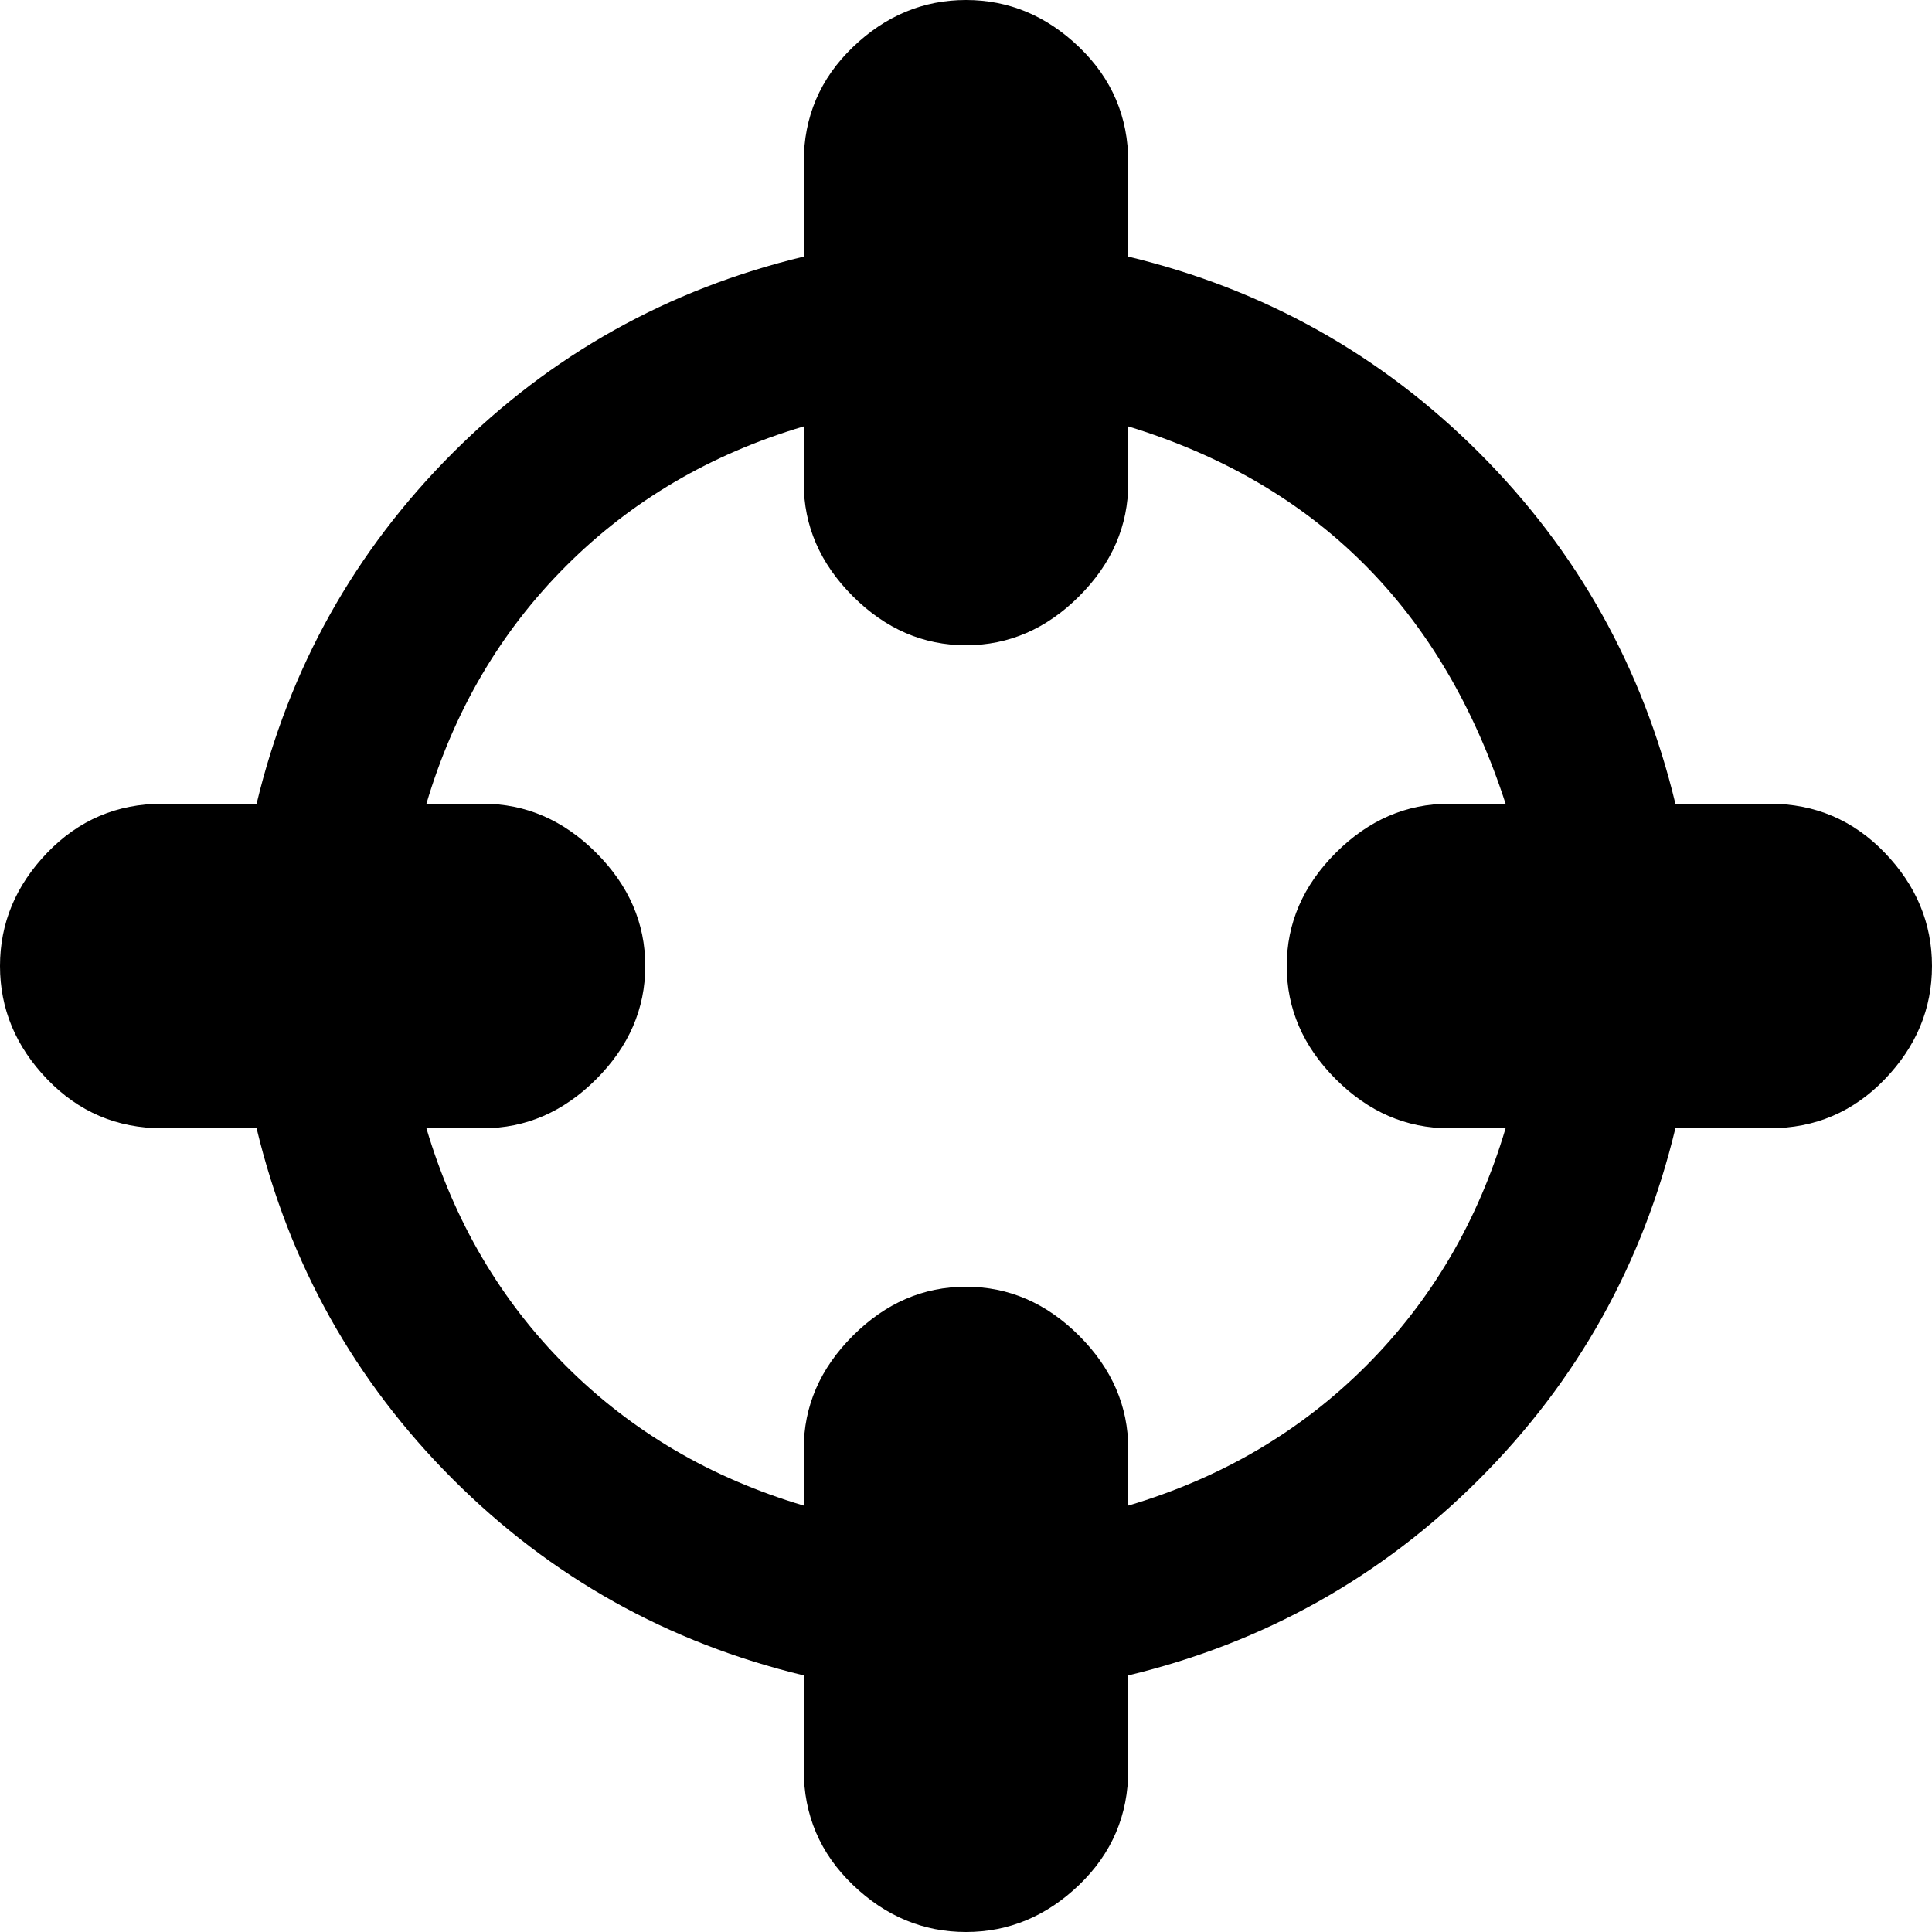 <svg xmlns="http://www.w3.org/2000/svg" xmlns:xlink="http://www.w3.org/1999/xlink" width="512" height="512" viewBox="0 0 512 512"><path fill="currentColor" d="M469 213h-25q-13-54-52-93t-93-52V43q0-18-13-30.5T256 0t-30 12.5T213 43v25q-54 13-93 52t-52 93H43q-18 0-30.5 13T0 256t12.5 30T43 299h25q13 54 52 93t93 52v25q0 18 13 30.5t30 12.5t30-12.5t13-30.5v-25q54-13 93-52t52-93h25q18 0 30.5-13t12.5-30t-12.5-30t-30.5-13M299 399v-15q0-17-13-30t-30-13t-30 13t-13 30v15q-37-11-63-37t-37-63h15q17 0 30-13t13-30t-13-30t-30-13h-15q11-37 37-63t63-37v15q0 17 13 30t30 13t30-13t13-30v-15q75 23 100 100h-15q-17 0-30 13t-13 30t13 30t30 13h15q-11 37-37 63t-63 37"/></svg>